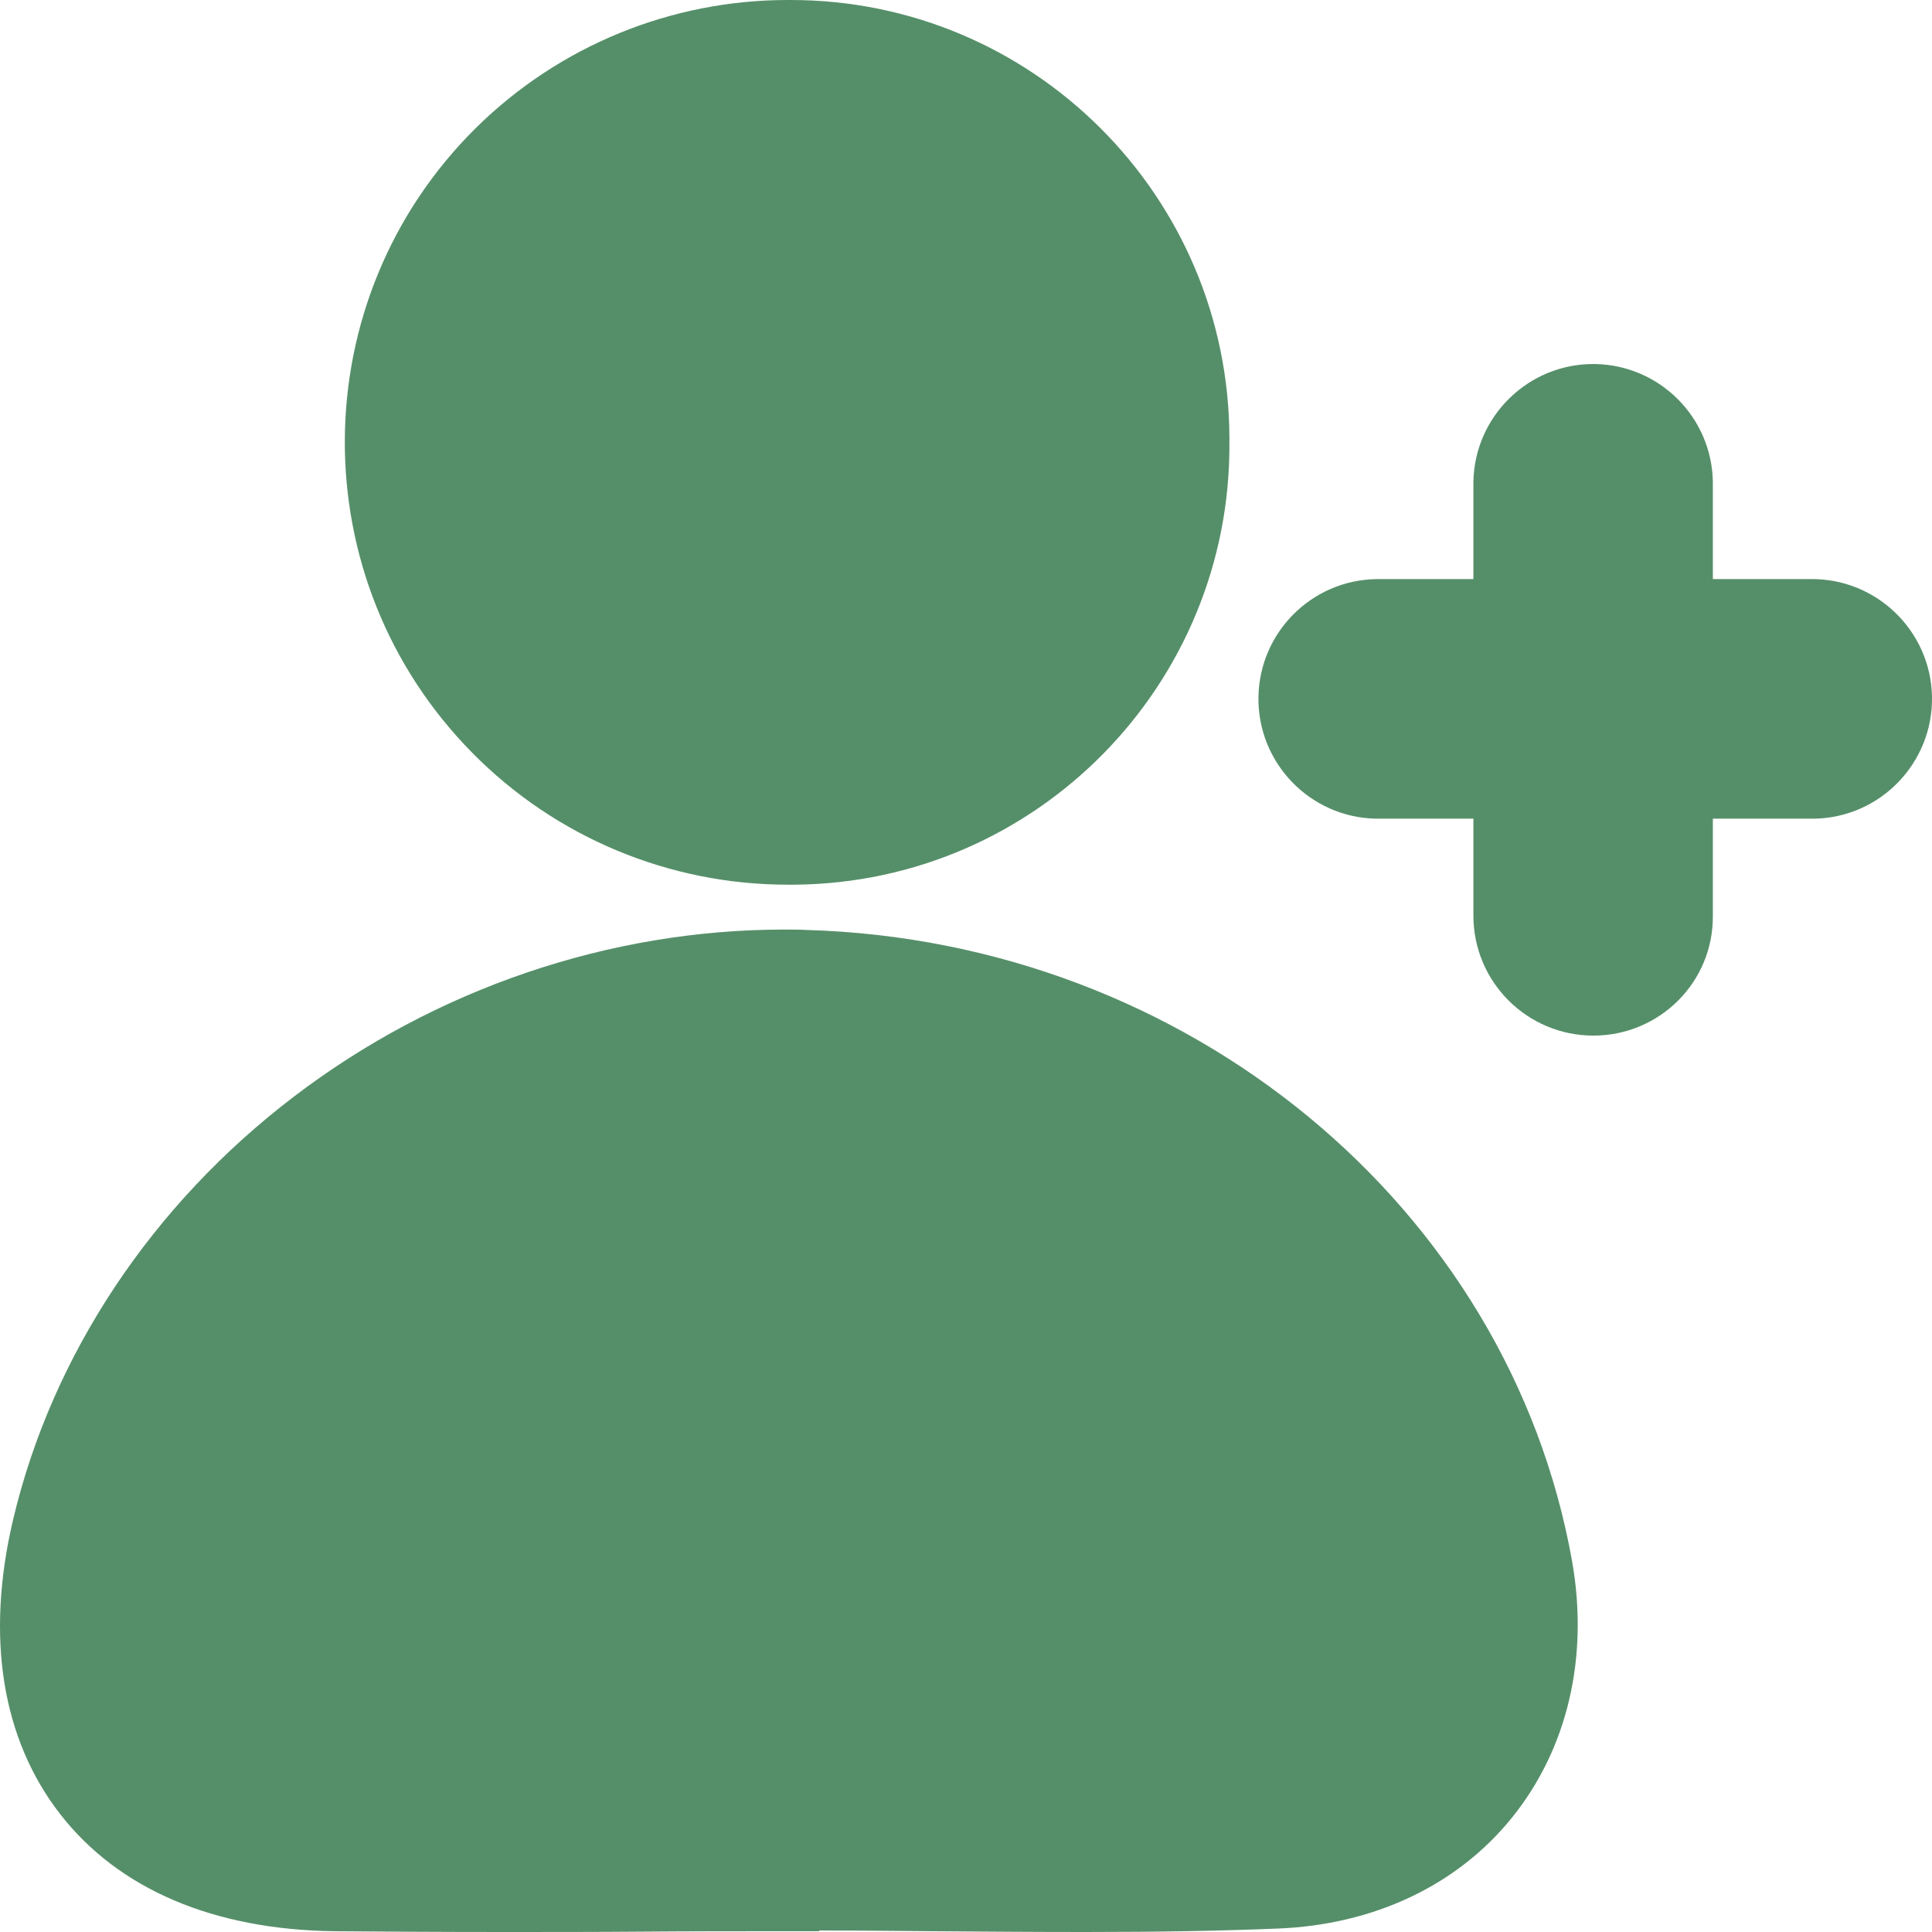<svg width="35" height="35" viewBox="0 0 35 35" fill="none" xmlns="http://www.w3.org/2000/svg">
<path d="M8.56 13.642C5.452 10.498 5.479 5.427 8.622 2.317C10.132 0.827 12.161 9.84108e-06 14.272 9.84108e-06H14.313C18.699 -0.007 22.265 3.547 22.272 7.942V8.01C22.306 12.398 18.781 15.993 14.388 16.027H14.272C12.127 16.027 10.07 15.173 8.56 13.642ZM27.396 32.922C26.405 34.153 24.895 34.87 23.14 34.938C22.108 34.98 21.001 35 19.662 35C18.747 35 17.811 34.993 16.916 34.986C16.233 34.98 15.536 34.973 14.839 34.973V34.986H14.183C13.343 34.986 12.502 34.986 11.662 34.993C10.822 35 9.981 35 9.141 35C7.959 35 6.975 34.993 6.06 34.986C3.874 34.959 2.152 34.228 1.093 32.868C0.034 31.508 -0.266 29.655 0.239 27.523C0.943 24.55 2.747 21.83 5.322 19.868C7.884 17.913 11.04 16.84 14.204 16.84C14.34 16.84 14.477 16.84 14.607 16.847C21.507 17.046 27.341 21.857 28.482 28.295C28.783 30.024 28.4 31.672 27.396 32.922ZM28.865 18.761C27.669 18.761 26.692 17.791 26.692 16.588V14.831H24.93C23.734 14.811 22.777 13.82 22.798 12.623C22.819 11.455 23.761 10.512 24.93 10.491H26.692V8.728C26.713 7.532 27.703 6.575 28.899 6.595C30.067 6.616 31.01 7.559 31.03 8.728V10.491H32.793C33.989 10.471 34.979 11.428 35 12.623C35.02 13.82 34.064 14.811 32.868 14.831H31.03V16.594C31.037 17.791 30.067 18.761 28.865 18.761Z" fill="#558F69"/>
</svg>
